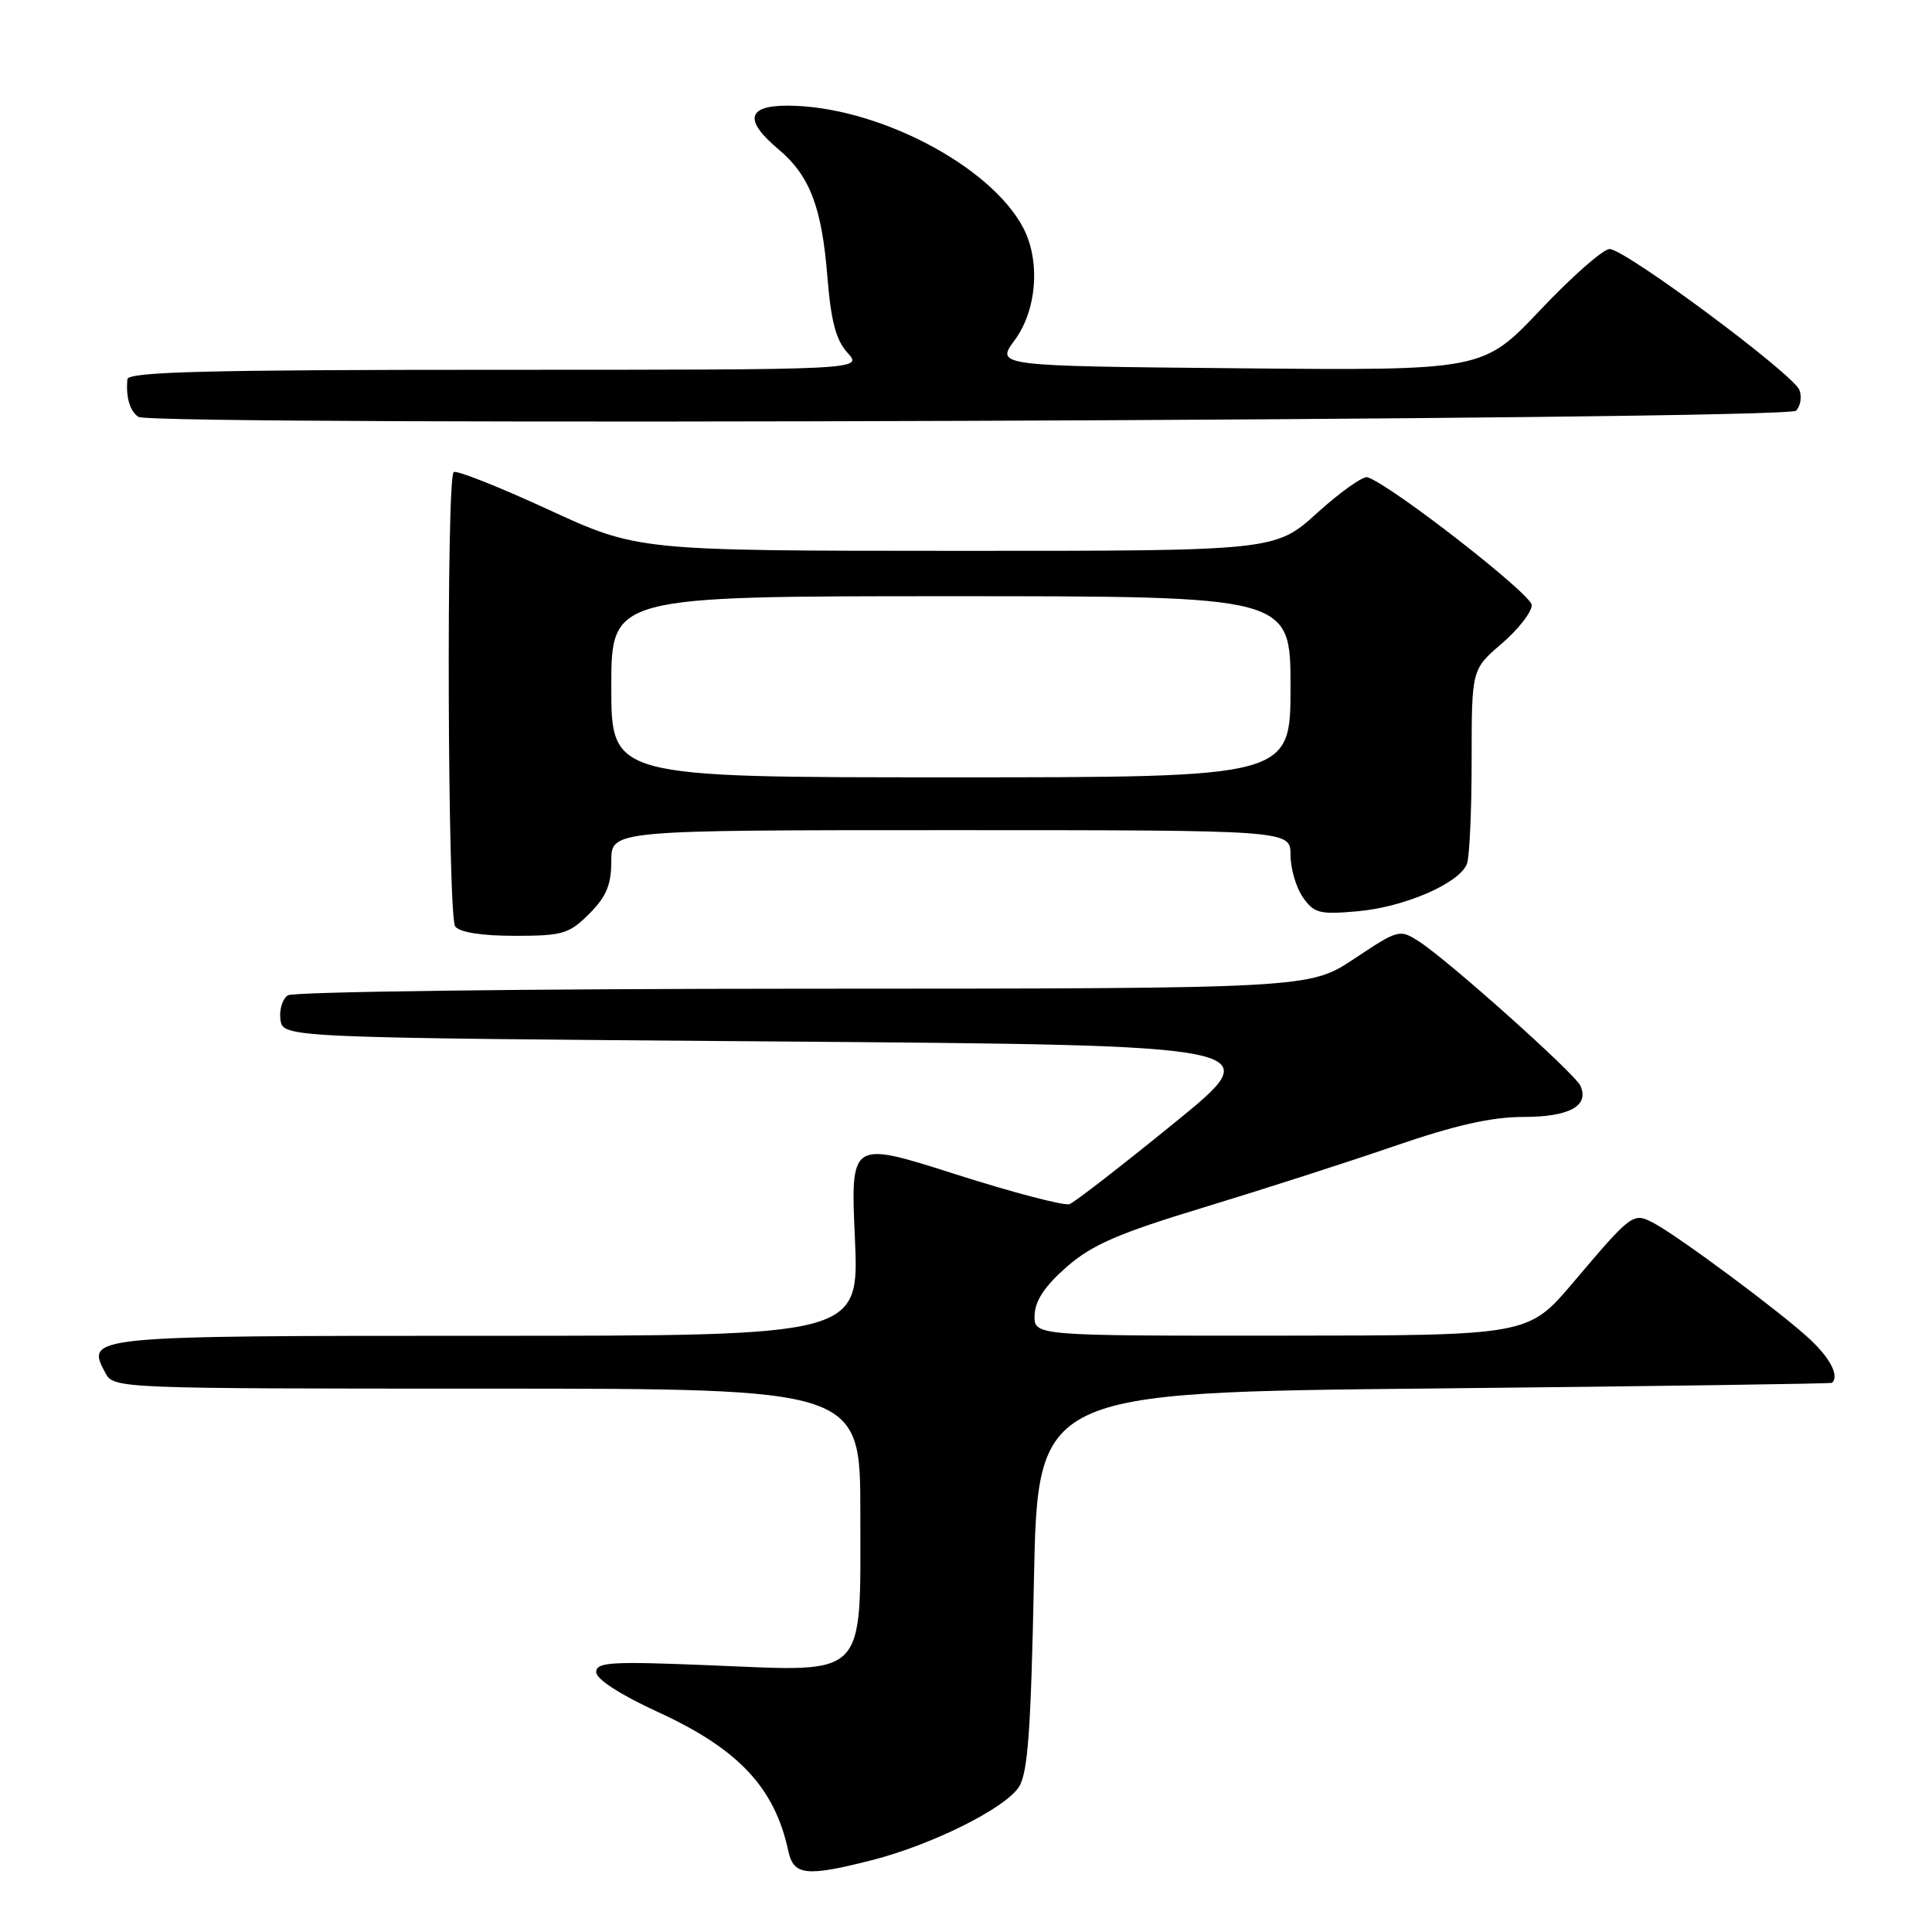 <?xml version="1.0" encoding="UTF-8" standalone="no"?>
<!DOCTYPE svg PUBLIC "-//W3C//DTD SVG 1.1//EN" "http://www.w3.org/Graphics/SVG/1.1/DTD/svg11.dtd" >
<svg xmlns="http://www.w3.org/2000/svg" xmlns:xlink="http://www.w3.org/1999/xlink" version="1.1" viewBox="0 0 256 256">
 <g >
 <path fill="currentColor"
d=" M 115.54 246.48 C 123.48 244.45 133.14 239.64 135.00 236.80 C 136.19 234.97 136.60 229.40 137.00 209.50 C 137.50 184.50 137.50 184.50 190.00 183.98 C 218.88 183.69 242.61 183.35 242.75 183.23 C 243.74 182.33 242.51 179.94 239.75 177.39 C 235.92 173.84 222.50 163.87 219.19 162.10 C 216.39 160.61 216.30 160.68 208.45 169.94 C 202.50 176.96 202.50 176.96 169.75 176.98 C 137.00 177.00 137.00 177.00 137.09 174.25 C 137.16 172.34 138.46 170.39 141.34 167.87 C 144.71 164.93 148.17 163.43 159.50 159.99 C 167.20 157.65 178.56 154.00 184.74 151.87 C 192.82 149.09 197.63 148.00 201.87 148.00 C 207.94 148.00 210.61 146.54 209.42 143.88 C 208.71 142.27 191.97 127.31 188.07 124.78 C 185.46 123.10 185.32 123.13 179.46 127.03 C 173.50 130.99 173.50 130.99 106.50 131.01 C 69.65 131.02 38.90 131.41 38.16 131.88 C 37.43 132.34 36.98 133.80 37.16 135.11 C 37.50 137.50 37.50 137.50 102.88 138.00 C 168.27 138.50 168.27 138.50 155.61 148.79 C 148.65 154.45 142.41 159.29 141.73 159.55 C 141.05 159.81 134.25 158.03 126.60 155.59 C 112.70 151.15 112.70 151.15 113.28 164.08 C 113.85 177.00 113.85 177.00 64.55 177.00 C 11.43 177.00 11.33 177.01 13.97 181.94 C 15.06 183.98 15.58 184.00 64.54 184.00 C 114.00 184.00 114.00 184.00 114.00 200.50 C 114.00 222.61 115.06 221.52 94.35 220.67 C 80.97 220.12 79.00 220.23 79.00 221.56 C 79.00 222.50 82.17 224.55 87.26 226.89 C 97.86 231.76 102.66 236.89 104.45 245.25 C 105.15 248.52 106.82 248.70 115.54 246.48 Z  M 78.08 121.08 C 80.35 118.80 81.00 117.25 81.00 114.08 C 81.00 110.00 81.00 110.00 126.00 110.00 C 171.00 110.00 171.00 110.00 171.00 113.28 C 171.00 115.08 171.74 117.61 172.64 118.90 C 174.13 121.02 174.84 121.20 179.97 120.74 C 186.17 120.17 193.39 117.03 194.38 114.46 C 194.72 113.57 195.00 107.40 195.00 100.76 C 195.00 88.69 195.00 88.69 199.00 85.27 C 201.20 83.38 202.98 81.09 202.96 80.17 C 202.93 78.74 184.38 64.29 181.21 63.24 C 180.63 63.04 177.64 65.16 174.56 67.94 C 168.98 73.00 168.98 73.00 126.74 72.99 C 84.50 72.98 84.50 72.98 72.59 67.49 C 66.03 64.47 60.42 62.25 60.11 62.56 C 59.12 63.55 59.32 121.42 60.31 122.75 C 60.90 123.54 63.80 124.00 68.20 124.00 C 74.55 124.00 75.41 123.75 78.08 121.08 Z  M 237.98 54.42 C 238.58 53.82 238.78 52.59 238.43 51.68 C 237.61 49.55 215.33 33.00 213.28 33.00 C 212.43 33.00 208.31 36.62 204.12 41.05 C 196.50 49.10 196.50 49.10 164.21 48.80 C 131.92 48.50 131.92 48.50 134.46 45.06 C 137.39 41.09 137.88 34.58 135.59 30.20 C 131.22 21.87 116.03 14.00 104.32 14.00 C 98.98 14.00 98.58 15.94 103.14 19.77 C 107.31 23.28 108.90 27.43 109.64 36.75 C 110.11 42.56 110.77 45.06 112.30 46.75 C 114.35 49.00 114.35 49.00 65.67 49.00 C 27.46 49.00 16.97 49.27 16.88 50.25 C 16.66 52.63 17.21 54.50 18.35 55.24 C 20.27 56.48 236.73 55.67 237.98 54.42 Z  M 81.00 91.00 C 81.00 79.00 81.00 79.00 126.00 79.00 C 171.00 79.00 171.00 79.00 171.00 91.00 C 171.00 103.00 171.00 103.00 126.00 103.00 C 81.00 103.00 81.00 103.00 81.00 91.00 Z "/>
</g>
</svg>